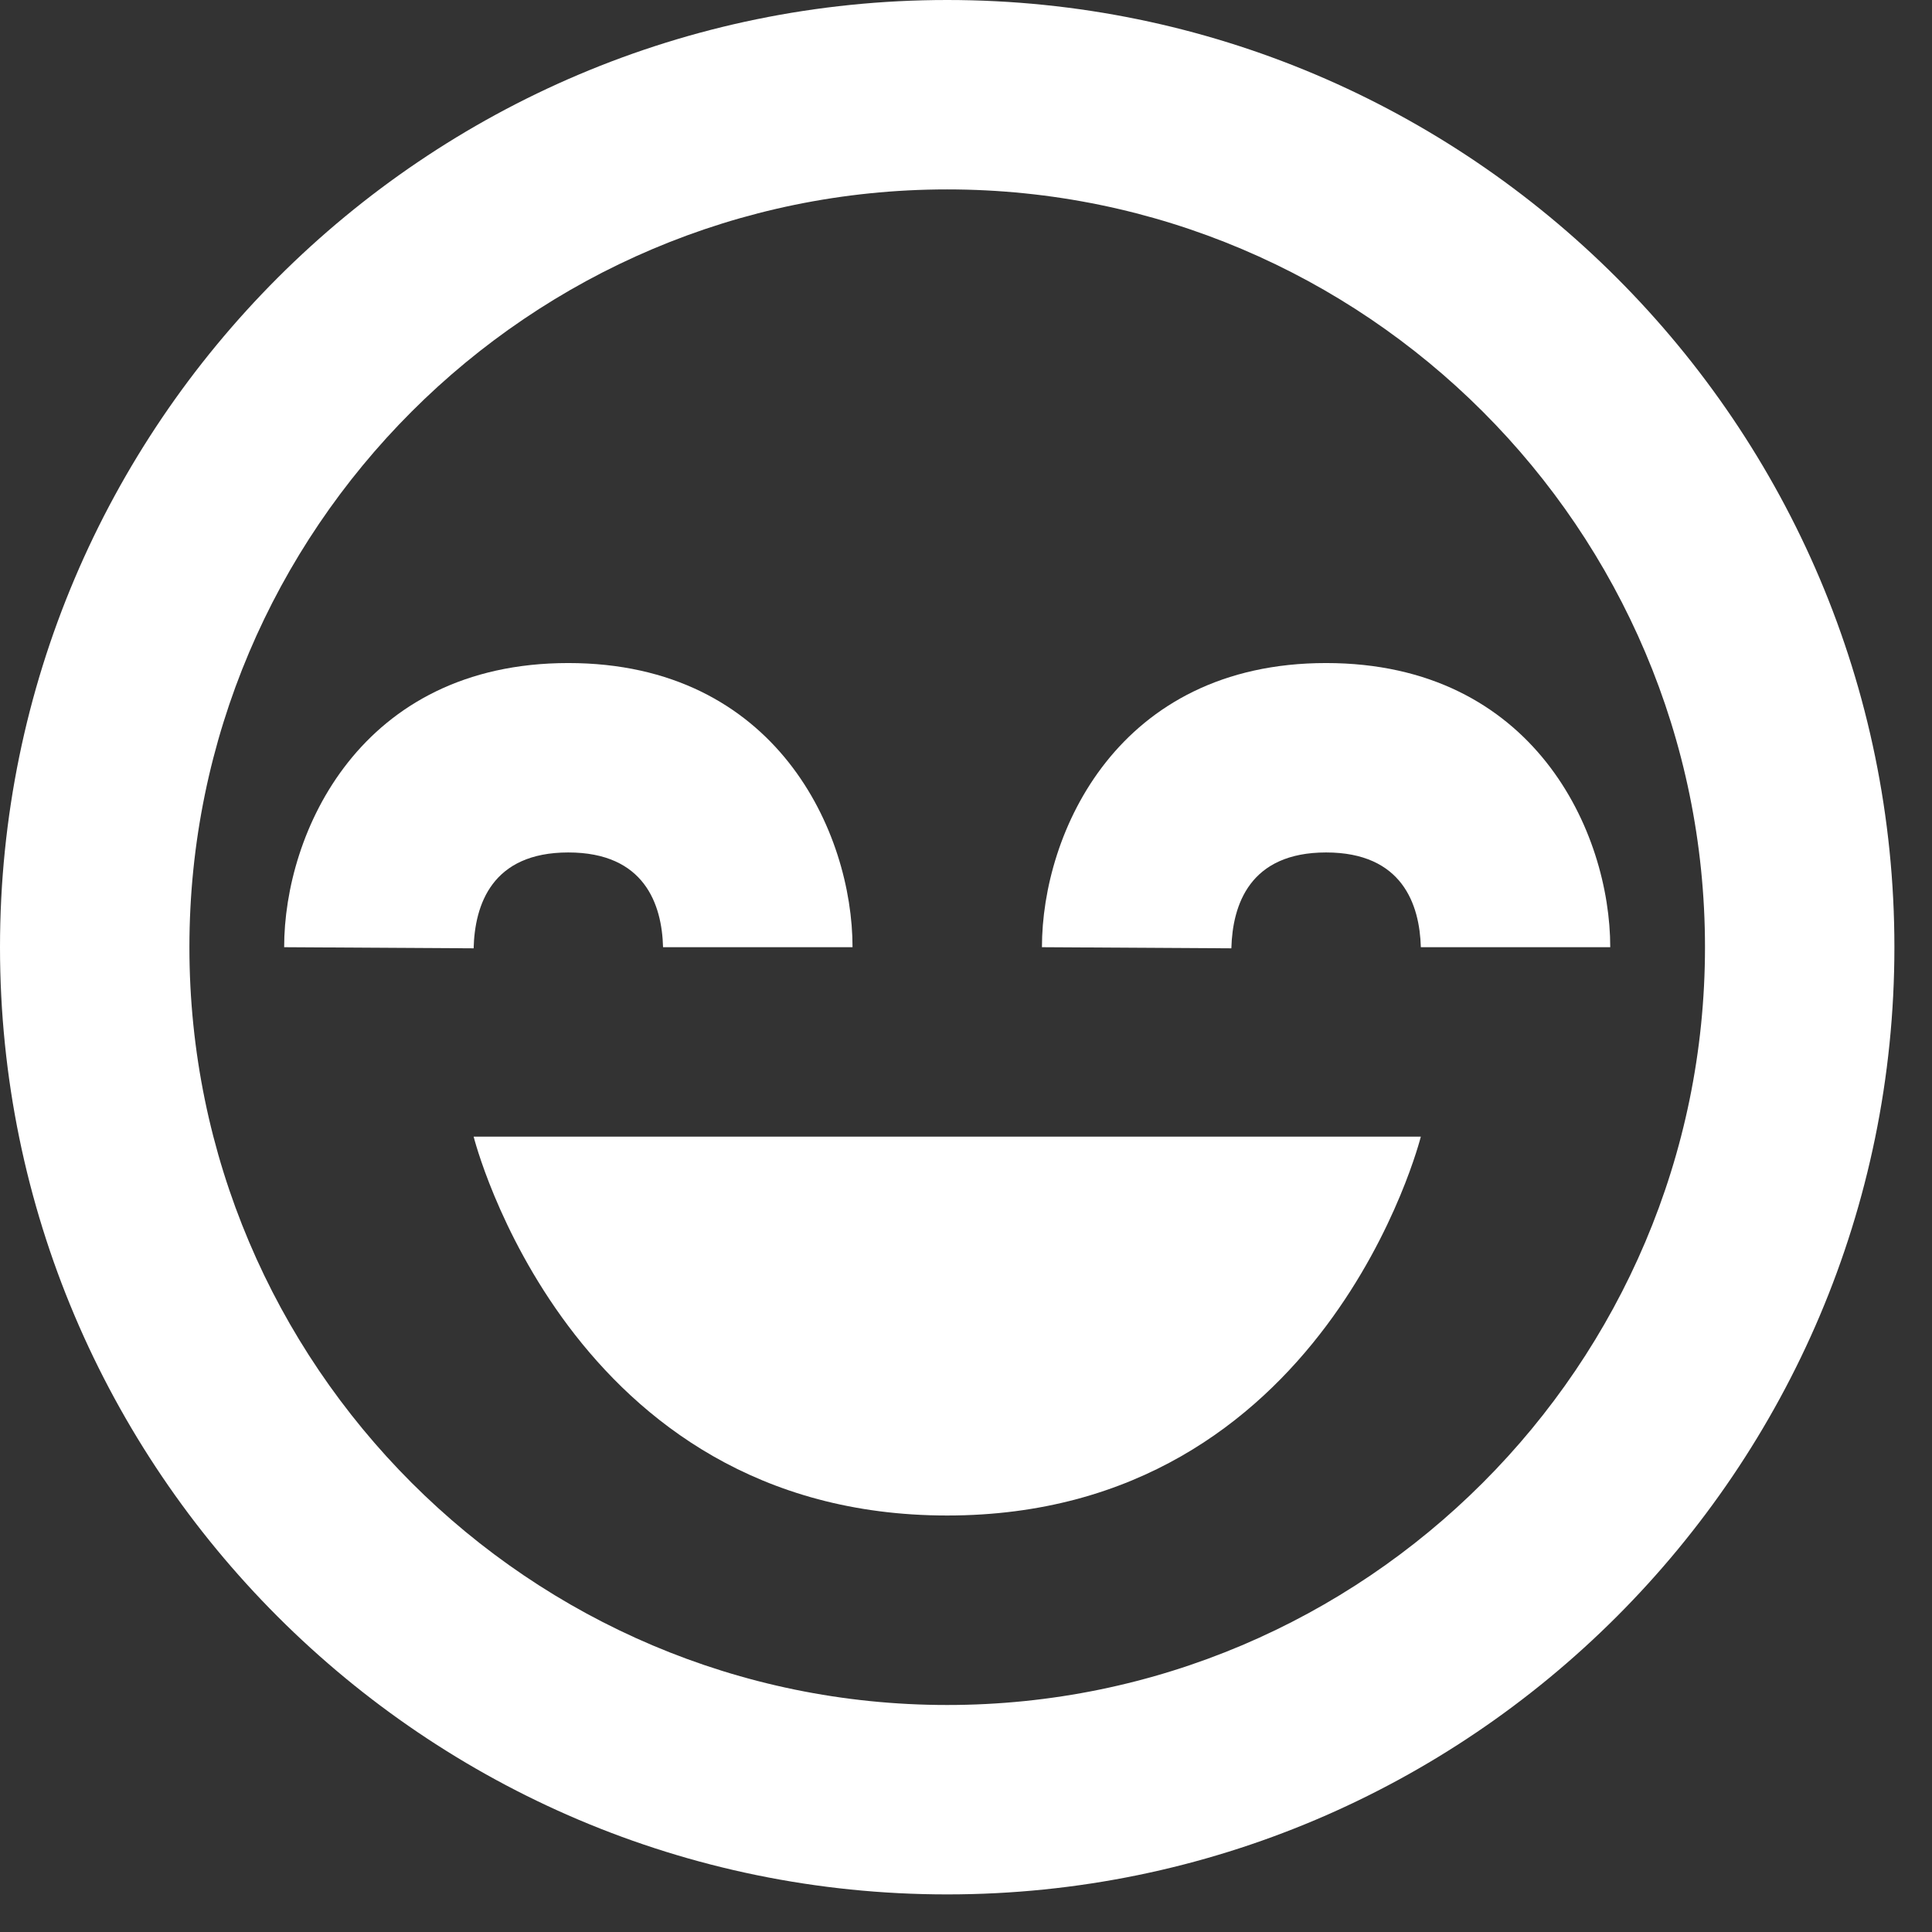 <svg width="26" height="26" viewBox="0 0 26 26" fill="none" xmlns="http://www.w3.org/2000/svg">
<rect x="0" y="0" width="26" height="26" fill="#333333" stroke="none"/>
<path d="M12.747 20.395C17.846 20.395 19.121 15.296 19.121 15.296H6.374C6.374 15.296 7.648 20.395 12.747 20.395Z" fill="white"/>
<path d="M12.747 0C5.718 0 0 5.718 0 12.747C0 19.776 5.718 25.494 12.747 25.494C19.776 25.494 25.494 19.776 25.494 12.747C25.494 5.718 19.776 0 12.747 0ZM12.747 22.945C7.124 22.945 2.549 18.37 2.549 12.747C2.549 7.124 7.124 2.549 12.747 2.549C18.37 2.549 22.945 7.124 22.945 12.747C22.945 18.37 18.37 22.945 12.747 22.945Z" fill="white"/>
<path d="M14.022 12.747L16.571 12.762C16.587 12.173 16.819 11.472 17.846 11.472C18.873 11.472 19.105 12.173 19.121 12.747H21.67C21.67 11.21 20.652 8.923 17.846 8.923C15.04 8.923 14.022 11.21 14.022 12.747ZM7.648 11.472C8.676 11.472 8.908 12.173 8.923 12.747H11.473C11.473 11.21 10.454 8.923 7.648 8.923C4.843 8.923 3.824 11.21 3.824 12.747L6.374 12.762C6.389 12.173 6.621 11.472 7.648 11.472Z" fill="white"/>
</svg>
